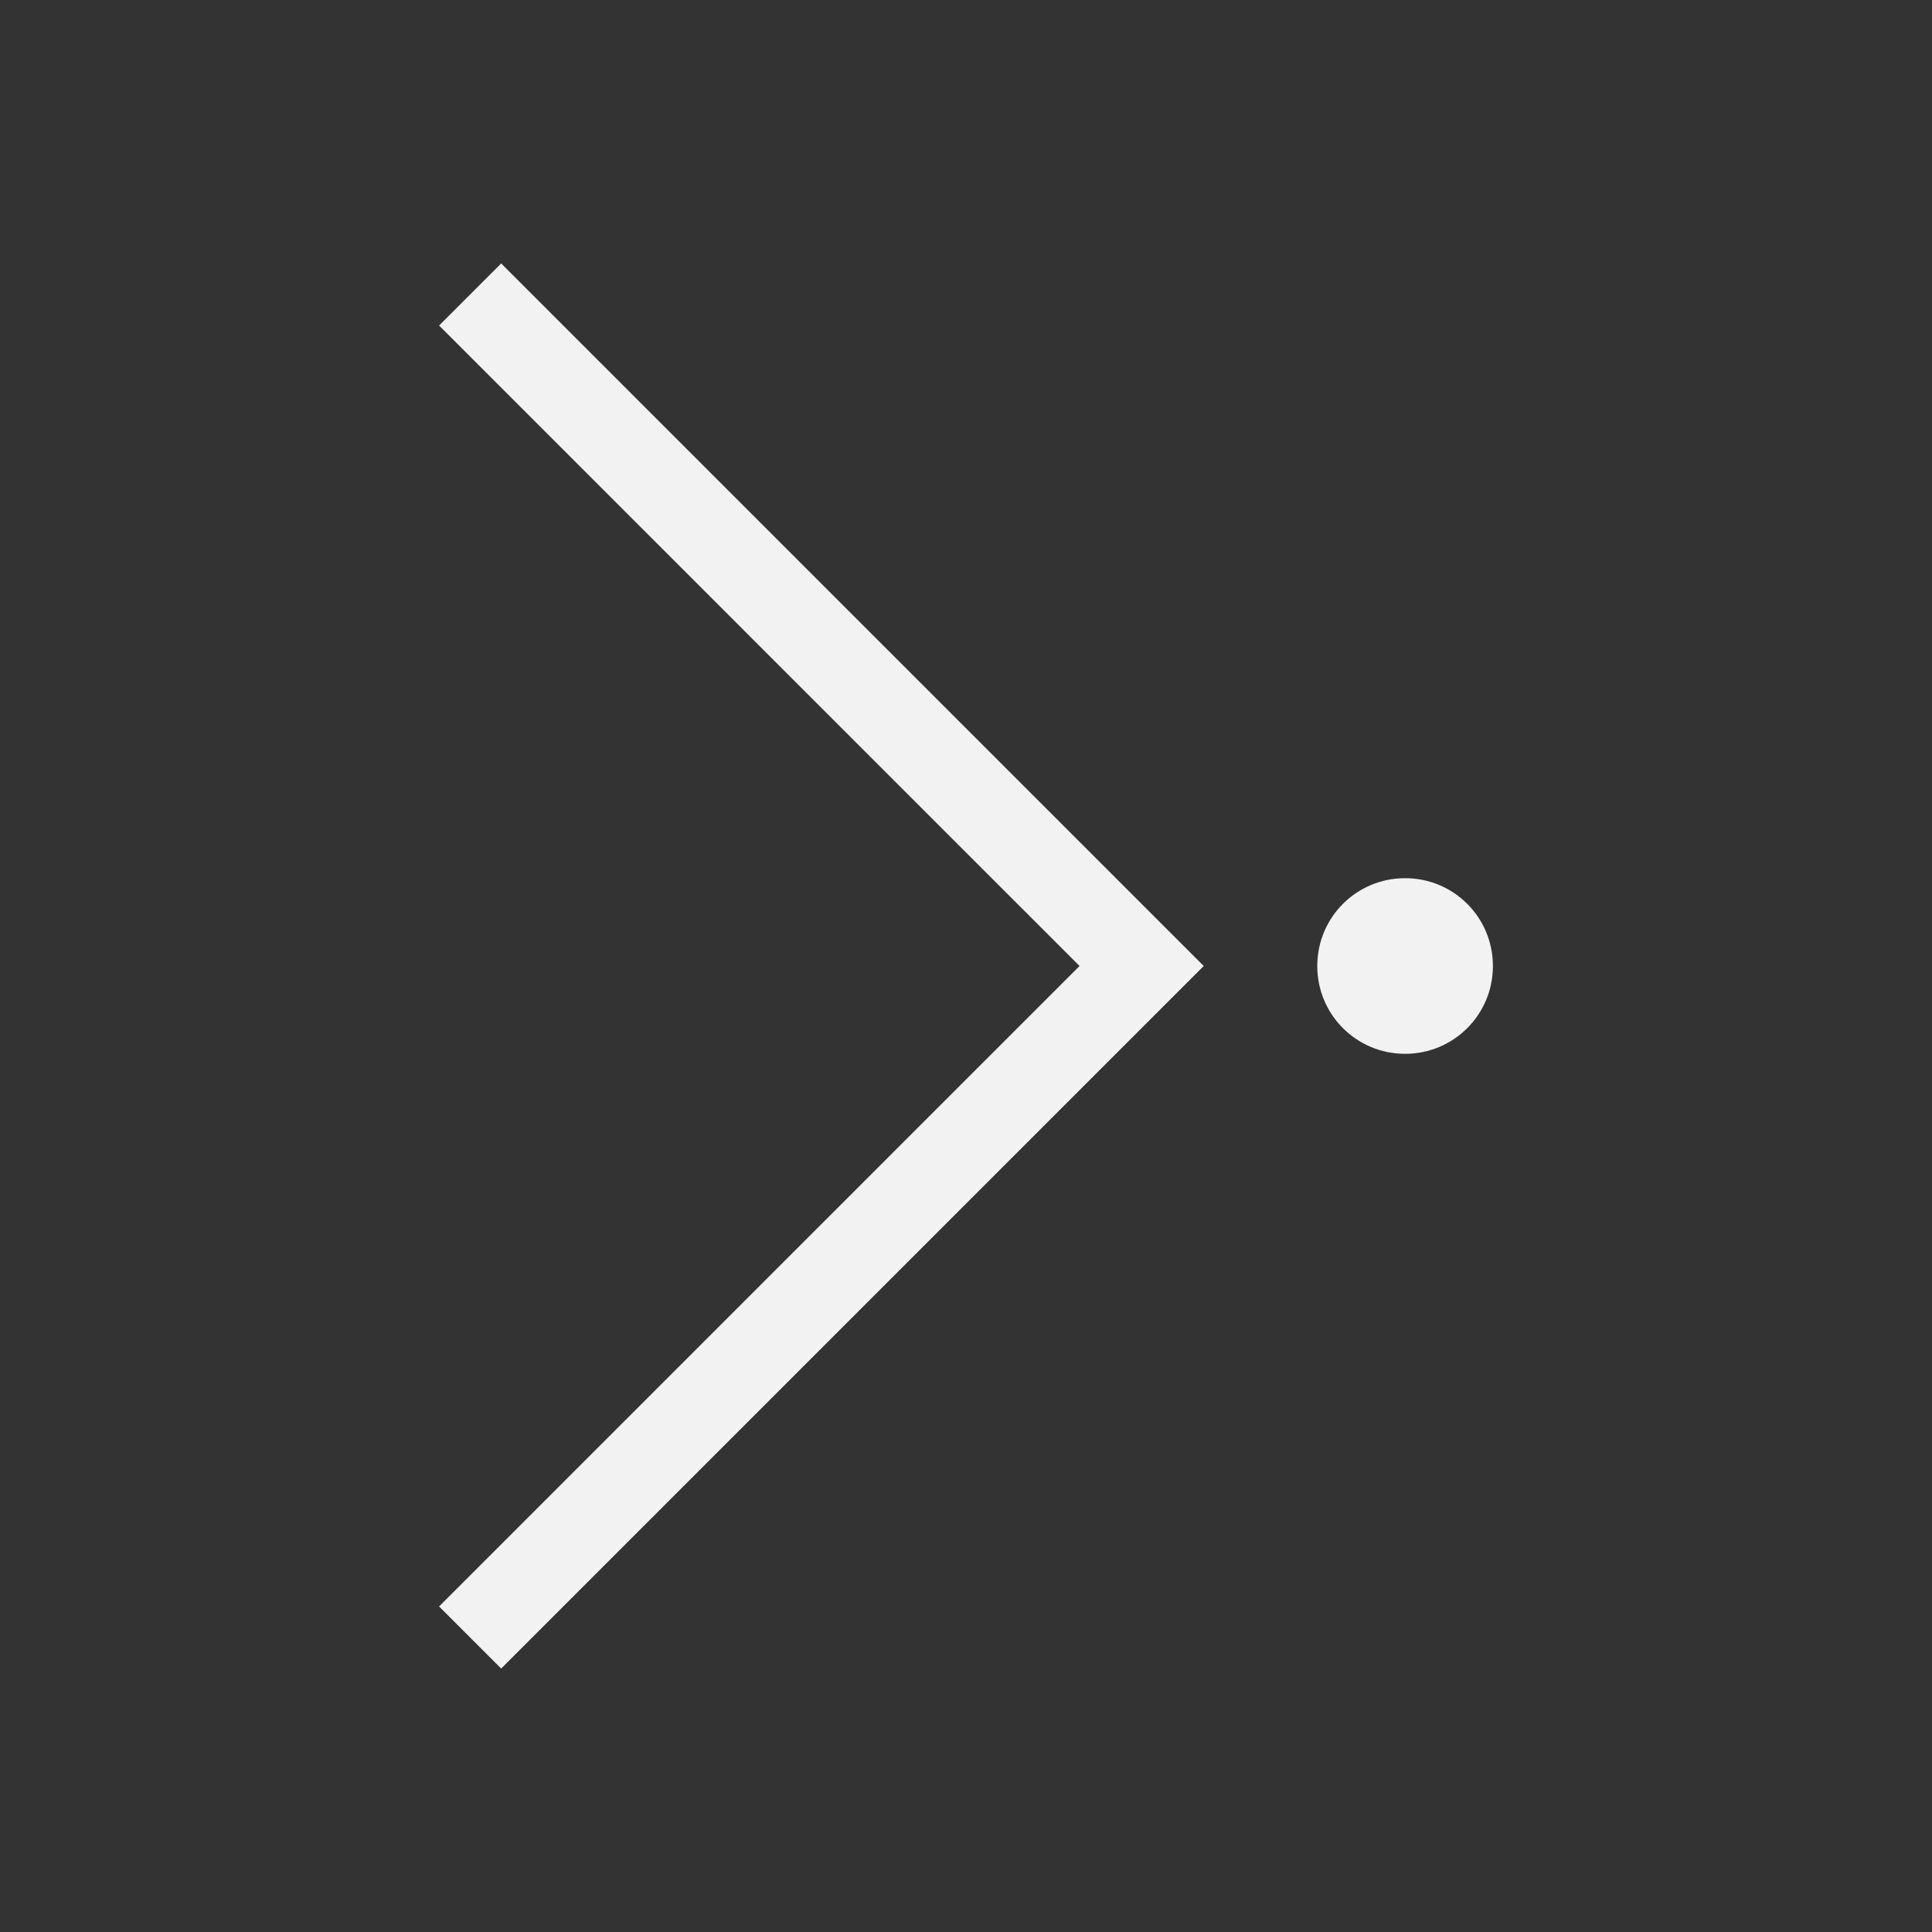 <svg xmlns="http://www.w3.org/2000/svg" viewBox="0 0 22 22">
  <rect x="0" y="0" width="22" height="22" fill="#333333" stroke="none"/>
  <defs id="defs3051">
    <style type="text/css" id="current-color-scheme">
      .ColorScheme-Text {
        color:#f2f2f2
      }
      </style>
  </defs>
 <path 
    style="fill:currentColor;fill-opacity:1;stroke:none" 
    d="M 5.707 3 L 5 3.707 L 11.125 9.832 L 12.293 11 L 11.125 12.168 L 5 18.293 L 5.707 19 L 11.832 12.875 L 13.707 11 L 11.832 9.125 L 5.707 3 z M 16 10 C 15.446 10 15 10.446 15 11 C 15 11.554 15.446 12 16 12 C 16.554 12 17 11.554 17 11 C 17 10.446 16.554 10 16 10 z "
    class="ColorScheme-Text"
    />  
</svg>
